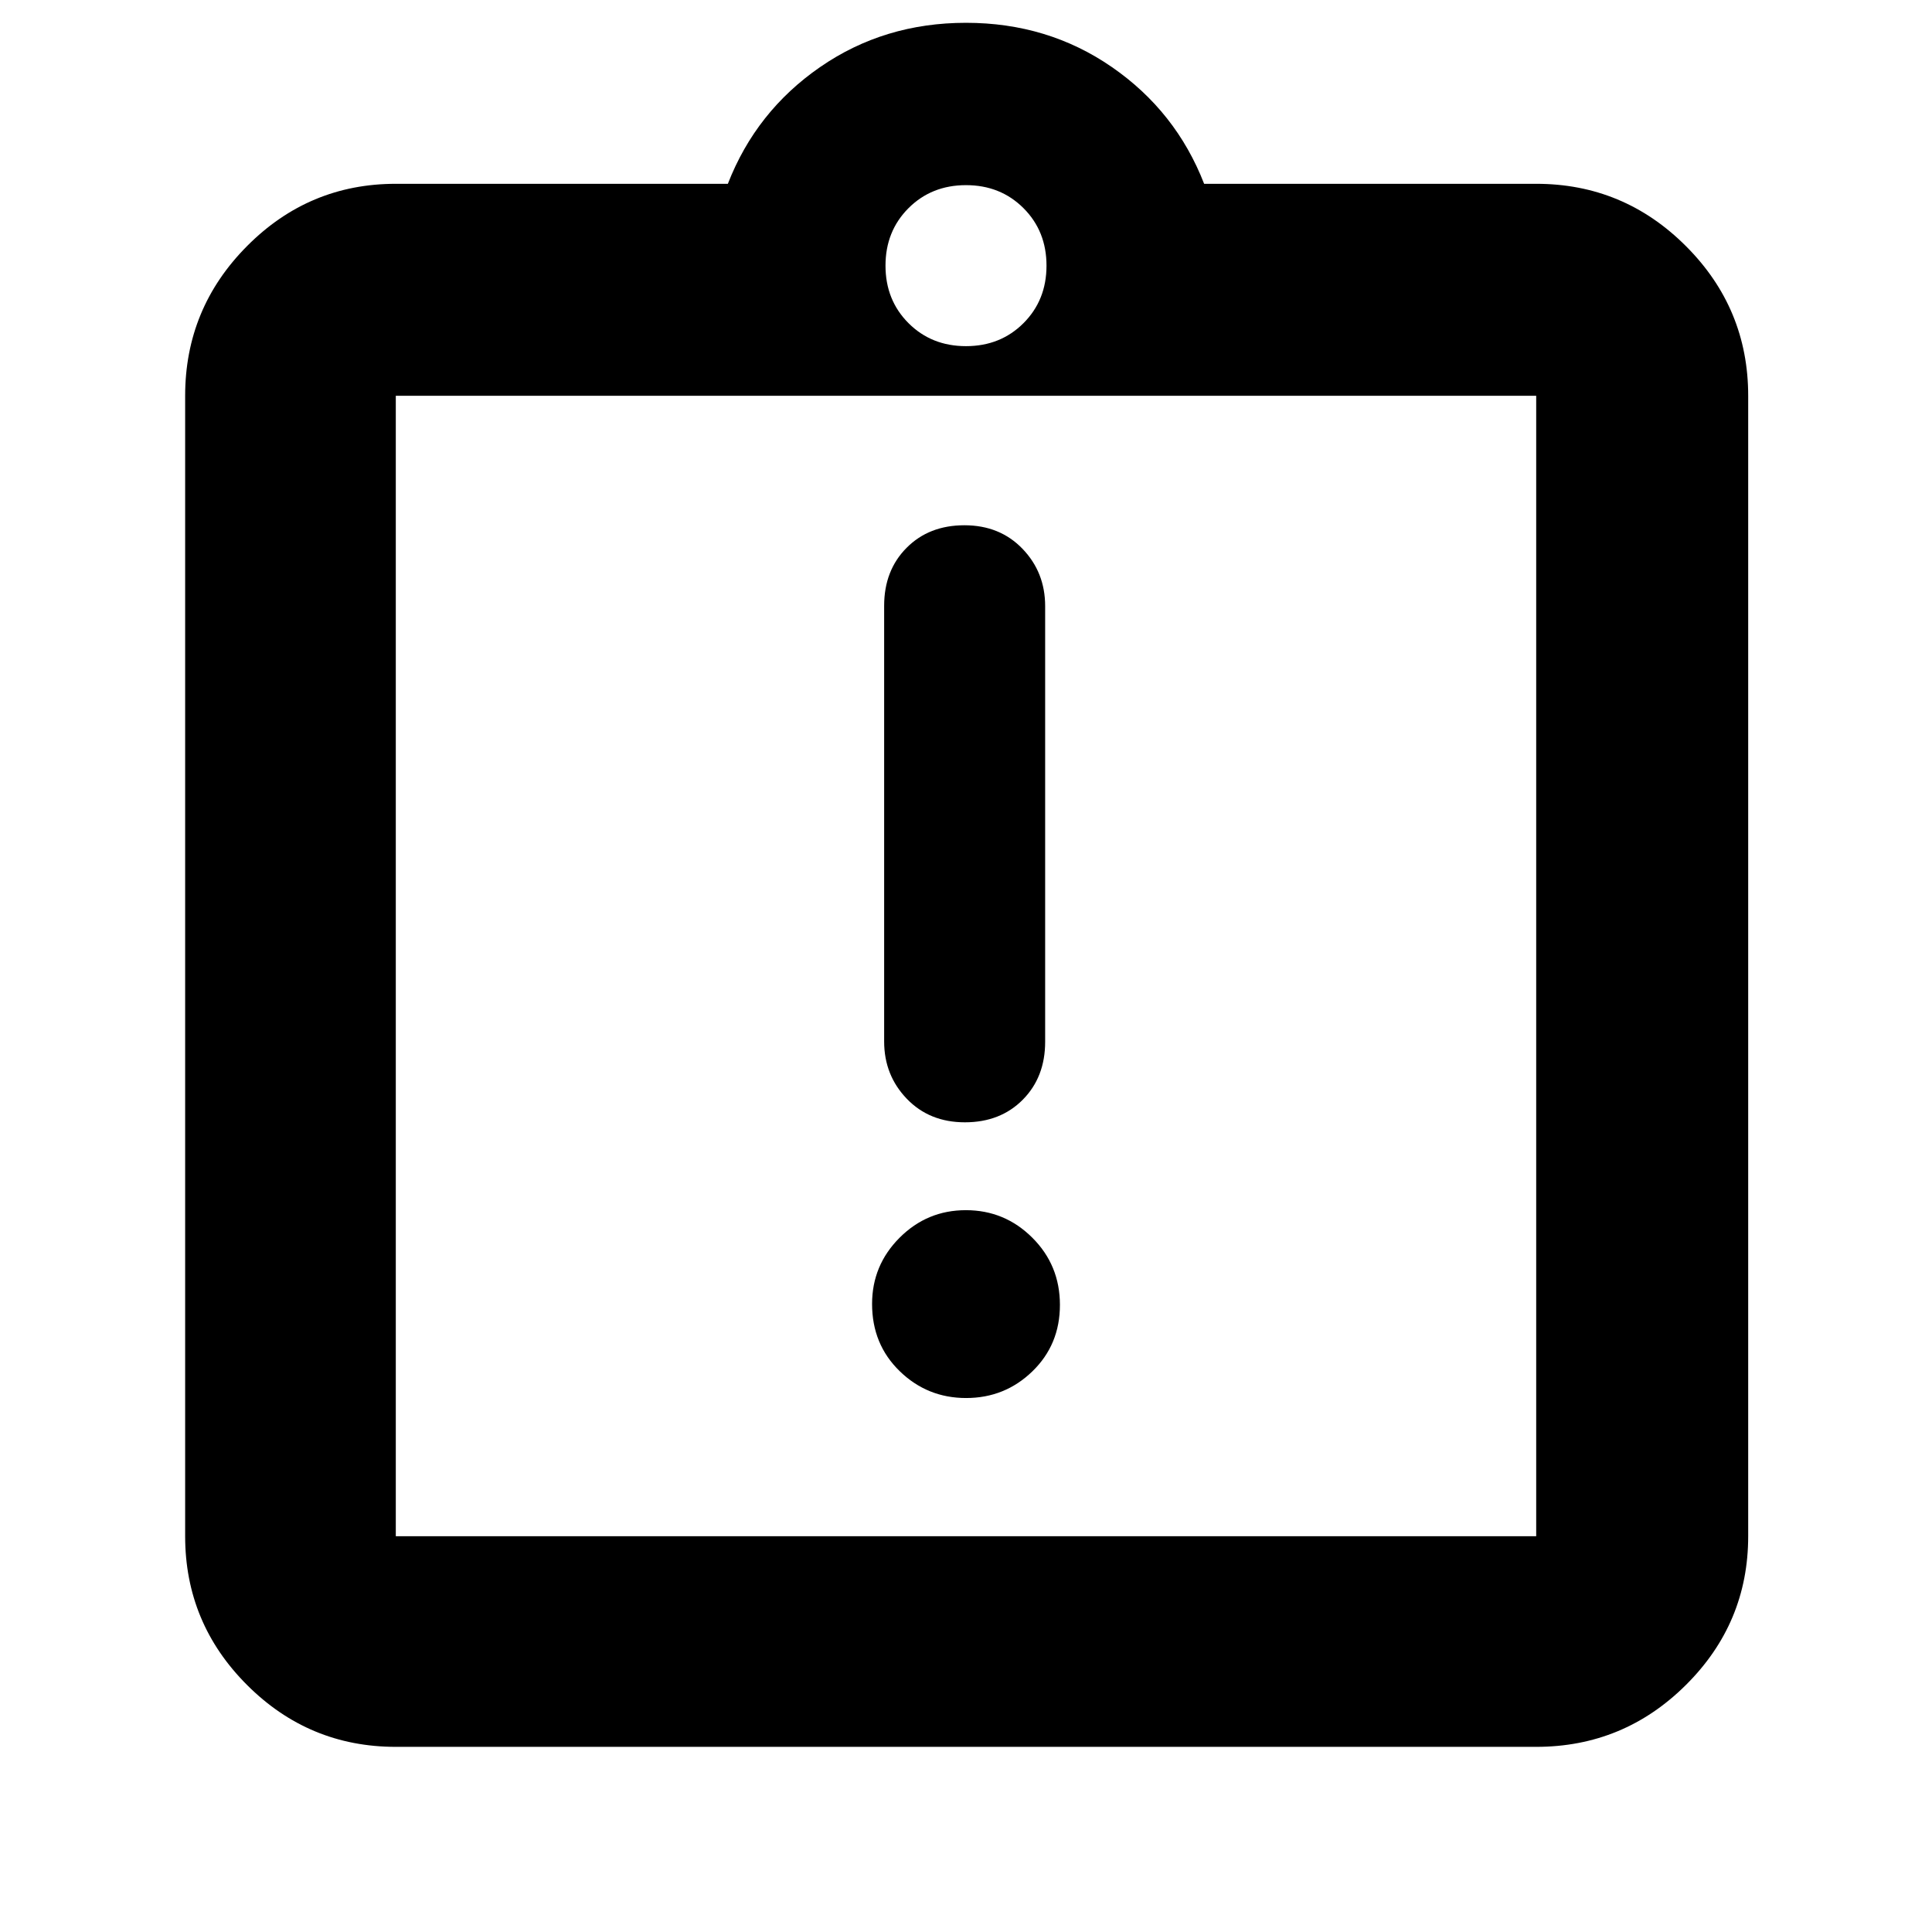 <svg xmlns="http://www.w3.org/2000/svg" height="40" viewBox="0 -960 960 960" width="40"><path d="M480.06-265.33q19.27 0 32.94-13.27 13.67-13.26 13.67-33 0-19.73-13.73-33.4-13.72-13.67-33-13.67-19.27 0-32.94 13.69-13.67 13.69-13.67 32.91 0 20.07 13.73 33.4 13.72 13.34 33 13.34Zm-.61-137q17.62 0 28.75-11.22 11.13-11.22 11.13-28.78v-216.5q0-16.77-11.25-28.47T479.22-699q-17.62 0-28.75 11.22-11.14 11.21-11.14 28.78v216.5q0 16.77 11.25 28.47t28.87 11.7ZM196.67-92q-43.18 0-73.92-30.75Q92-153.49 92-196.67v-566.66q0-43.45 30.75-74.39 30.74-30.95 73.92-30.95h165q14-36 45.83-58t72.5-22q40.67 0 72.5 22t45.83 58h165q43.45 0 74.39 30.95 30.95 30.94 30.95 74.39v566.66q0 43.18-30.95 73.92Q806.78-92 763.33-92H196.67Zm0-104.67h566.66v-566.66H196.67v566.66ZM480-788q17.13 0 28.57-11.43Q520-810.87 520-828q0-17.13-11.43-28.57Q497.13-868 480-868q-17.13 0-28.57 11.43Q440-845.13 440-828q0 17.13 11.43 28.57Q462.87-788 480-788ZM196.67-196.67v-566.66 566.66Z"/></svg>